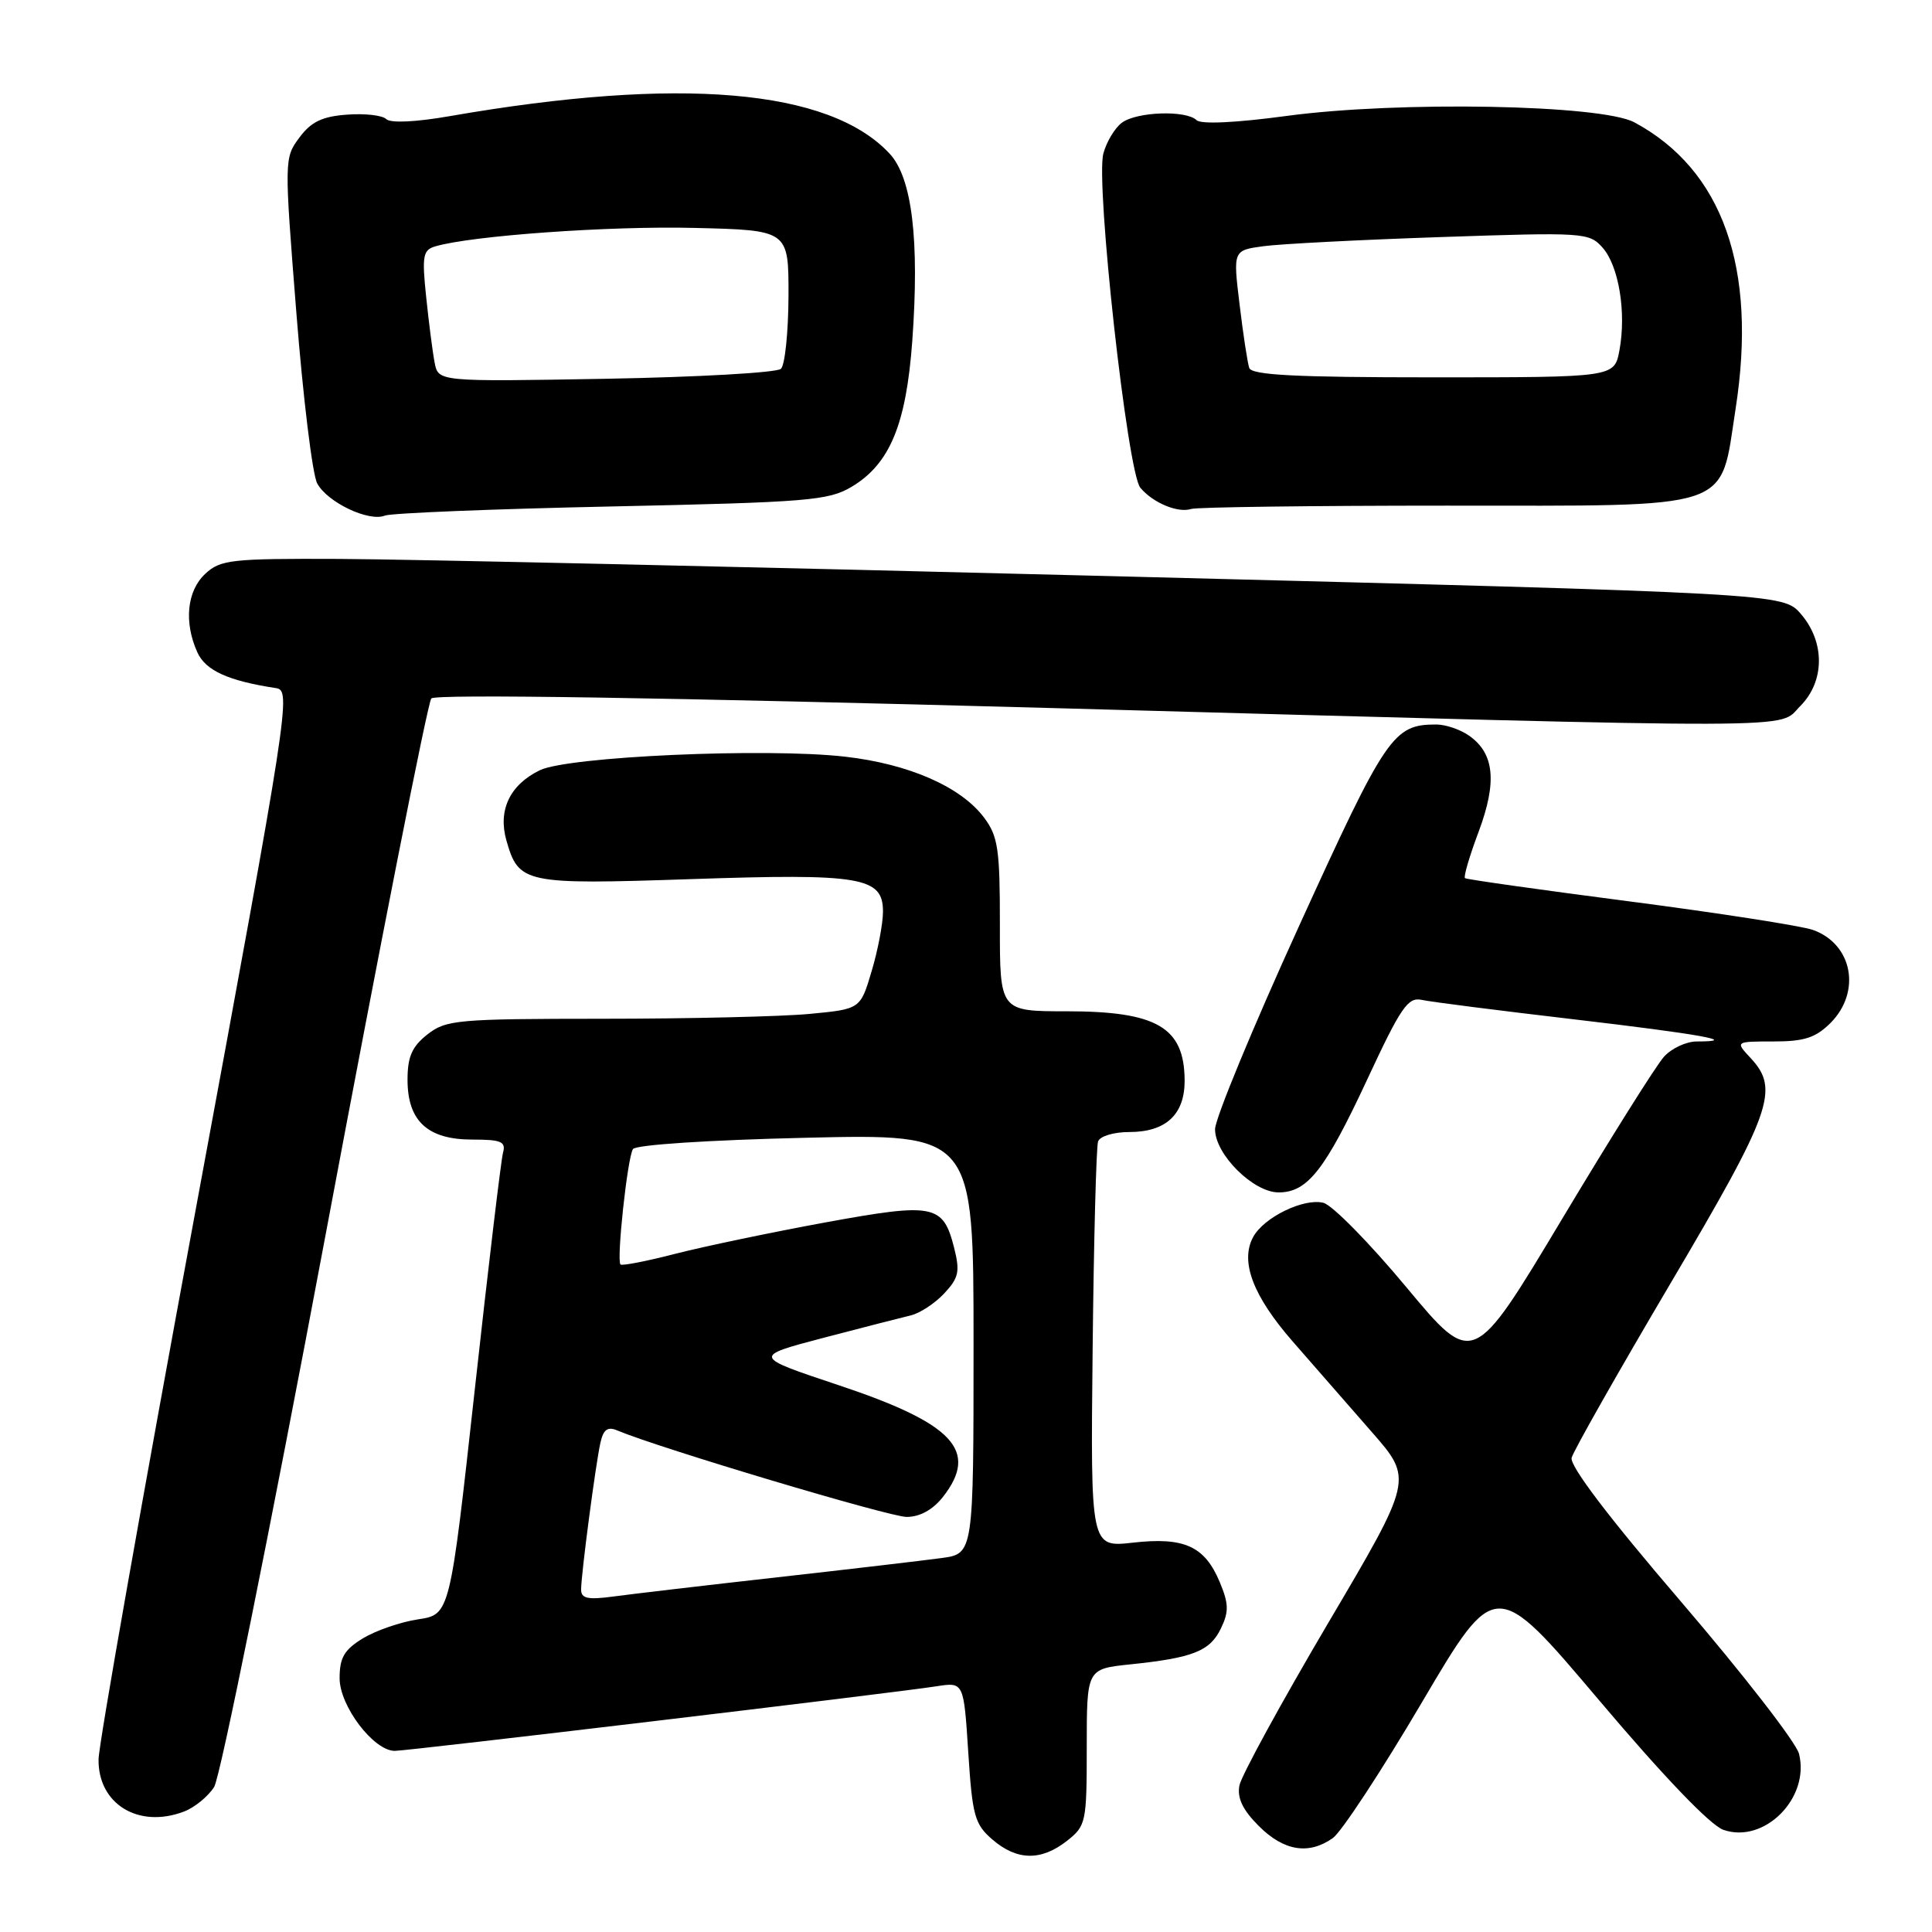 <?xml version="1.0" encoding="UTF-8" standalone="no"?>
<!DOCTYPE svg PUBLIC "-//W3C//DTD SVG 1.1//EN" "http://www.w3.org/Graphics/SVG/1.1/DTD/svg11.dtd" >
<svg xmlns="http://www.w3.org/2000/svg" xmlns:xlink="http://www.w3.org/1999/xlink" version="1.1" viewBox="0 0 256 256">
 <g >
 <path fill="currentColor"
d=" M 141.37 243.93 C 143.91 241.93 144.00 241.50 144.00 231.50 C 144.00 221.14 144.00 221.14 149.75 220.54 C 158.08 219.68 160.34 218.78 161.78 215.77 C 162.85 213.55 162.82 212.50 161.62 209.63 C 159.63 204.87 156.91 203.64 150.11 204.41 C 144.50 205.04 144.50 205.04 144.78 178.77 C 144.93 164.32 145.26 151.94 145.50 151.25 C 145.74 150.55 147.58 150.00 149.64 150.00 C 154.52 150.00 157.01 147.65 156.97 143.10 C 156.91 136.11 153.28 134.00 141.31 134.00 C 132.48 134.00 132.48 134.00 132.49 122.58 C 132.50 112.55 132.25 110.81 130.41 108.36 C 127.36 104.26 120.43 101.22 111.95 100.26 C 101.47 99.07 75.28 100.24 71.53 102.06 C 67.56 103.99 65.96 107.35 67.10 111.36 C 68.73 117.07 69.45 117.23 91.50 116.49 C 114.15 115.72 117.00 116.21 117.00 120.79 C 117.00 122.36 116.33 125.90 115.50 128.67 C 114.01 133.71 114.01 133.71 107.25 134.35 C 103.54 134.70 91.22 134.99 79.88 134.99 C 60.55 135.00 59.11 135.13 56.63 137.07 C 54.59 138.68 54.00 140.02 54.00 143.07 C 54.00 148.54 56.66 151.00 62.57 151.00 C 66.43 151.00 67.06 151.27 66.65 152.75 C 66.39 153.71 64.70 167.87 62.90 184.22 C 59.62 213.93 59.62 213.93 55.41 214.57 C 53.10 214.91 49.81 216.05 48.10 217.08 C 45.61 218.60 45.00 219.64 45.00 222.38 C 45.00 226.06 49.51 232.00 52.31 232.00 C 54.05 232.00 118.71 224.29 124.10 223.44 C 127.70 222.88 127.70 222.88 128.30 232.19 C 128.84 240.61 129.15 241.72 131.50 243.75 C 134.75 246.55 137.95 246.61 141.37 243.93 Z  M 176.60 243.56 C 177.73 242.77 183.04 234.69 188.40 225.59 C 198.15 209.05 198.15 209.05 211.86 225.26 C 220.43 235.40 226.61 241.84 228.35 242.46 C 233.77 244.36 239.85 238.25 238.38 232.39 C 238.01 230.90 230.98 221.84 222.76 212.25 C 213.16 201.06 207.97 194.23 208.25 193.16 C 208.49 192.25 214.38 181.86 221.34 170.07 C 234.79 147.30 235.84 144.35 231.96 140.19 C 229.92 138.00 229.92 138.00 235.01 138.00 C 239.07 138.00 240.58 137.51 242.55 135.55 C 246.68 131.41 245.46 125.05 240.19 123.21 C 238.61 122.67 227.69 120.97 215.91 119.44 C 204.14 117.91 194.33 116.53 194.12 116.36 C 193.90 116.20 194.72 113.42 195.93 110.20 C 198.39 103.61 198.02 99.83 194.66 97.48 C 193.50 96.66 191.55 96.00 190.32 96.00 C 184.61 96.00 183.69 97.35 172.16 122.64 C 166.02 136.10 161.00 148.24 161.00 149.63 C 161.00 152.96 166.07 158.00 169.42 158.00 C 173.26 158.00 175.57 155.05 181.20 142.96 C 185.62 133.46 186.56 132.09 188.39 132.49 C 189.55 132.75 198.60 133.90 208.50 135.06 C 225.37 137.04 230.69 138.00 224.82 138.00 C 223.44 138.00 221.49 138.91 220.49 140.02 C 219.48 141.12 213.38 150.84 206.93 161.61 C 195.20 181.19 195.20 181.19 186.35 170.56 C 181.48 164.71 176.54 159.68 175.36 159.38 C 172.75 158.72 167.44 161.31 166.04 163.93 C 164.30 167.17 166.03 171.72 171.27 177.73 C 174.04 180.91 178.76 186.31 181.77 189.75 C 187.24 196.00 187.24 196.00 175.96 215.11 C 169.76 225.63 164.48 235.29 164.23 236.58 C 163.91 238.25 164.66 239.82 166.81 241.97 C 170.12 245.27 173.40 245.81 176.60 243.56 Z  M 24.38 240.04 C 25.76 239.52 27.56 238.06 28.37 236.79 C 29.18 235.53 35.79 202.78 43.07 164.00 C 50.34 125.22 56.68 93.07 57.15 92.55 C 57.69 91.94 88.02 92.42 139.75 93.83 C 241.64 96.63 235.45 96.64 238.55 93.55 C 241.80 90.29 241.84 85.09 238.64 81.37 C 236.28 78.62 236.28 78.62 148.39 76.37 C 100.05 75.13 53.50 74.09 44.94 74.06 C 30.62 74.00 29.20 74.16 27.19 76.04 C 24.76 78.31 24.35 82.47 26.16 86.46 C 27.26 88.86 30.26 90.22 36.58 91.18 C 38.60 91.49 38.30 93.44 25.89 160.50 C 18.86 198.45 13.09 231.12 13.06 233.10 C 12.96 239.03 18.35 242.34 24.38 240.04 Z  M 81.00 67.11 C 107.09 66.55 109.78 66.33 112.85 64.50 C 117.90 61.48 120.07 56.27 120.88 45.21 C 121.85 31.81 120.86 23.54 117.87 20.35 C 109.88 11.78 90.06 10.09 59.59 15.39 C 55.08 16.18 51.73 16.33 51.18 15.78 C 50.68 15.28 48.34 15.01 45.99 15.19 C 42.69 15.43 41.23 16.13 39.67 18.23 C 37.66 20.93 37.66 21.14 39.27 41.45 C 40.16 52.72 41.40 62.89 42.03 64.05 C 43.37 66.56 48.87 69.18 51.00 68.32 C 51.83 67.99 65.32 67.44 81.00 67.11 Z  M 191.63 67.00 C 230.26 67.00 227.85 67.81 229.98 54.14 C 232.87 35.52 228.27 22.50 216.56 16.21 C 212.19 13.86 185.31 13.36 170.50 15.36 C 163.76 16.27 159.13 16.49 158.55 15.92 C 157.17 14.58 150.66 14.79 148.67 16.25 C 147.73 16.94 146.62 18.78 146.20 20.35 C 145.15 24.27 149.39 62.57 151.10 64.63 C 152.77 66.63 156.08 68.01 157.83 67.44 C 158.56 67.20 173.77 67.00 191.63 67.00 Z  M 77.00 210.63 C 77.00 208.63 78.91 194.09 79.56 191.16 C 79.95 189.41 80.52 189.00 81.79 189.54 C 87.25 191.85 117.85 201.00 120.13 201.00 C 121.88 201.00 123.59 200.06 124.93 198.37 C 129.75 192.23 126.38 188.62 111.05 183.52 C 99.72 179.74 99.72 179.74 109.11 177.27 C 114.27 175.92 119.48 174.58 120.67 174.30 C 121.87 174.02 123.86 172.72 125.10 171.40 C 127.04 169.33 127.22 168.50 126.43 165.35 C 124.96 159.57 123.80 159.34 109.35 161.98 C 102.28 163.28 93.37 165.14 89.54 166.12 C 85.71 167.11 82.42 167.75 82.22 167.55 C 81.67 167.01 83.14 153.38 83.87 152.26 C 84.23 151.69 93.93 151.06 106.75 150.76 C 129.00 150.24 129.00 150.24 129.00 178.06 C 129.00 205.88 129.00 205.88 124.75 206.45 C 122.41 206.77 112.62 207.92 103.00 209.00 C 93.38 210.08 83.59 211.23 81.25 211.55 C 77.89 212.00 77.00 211.81 77.00 210.63 Z  M 57.59 48.04 C 57.32 46.64 56.82 42.73 56.47 39.35 C 55.90 33.92 56.04 33.13 57.66 32.65 C 62.45 31.23 80.75 29.92 92.00 30.20 C 104.50 30.50 104.50 30.50 104.48 39.22 C 104.46 44.02 104.01 48.36 103.48 48.87 C 102.94 49.38 92.50 49.97 80.28 50.19 C 58.07 50.58 58.07 50.58 57.59 48.04 Z  M 165.53 48.75 C 165.30 48.06 164.72 44.28 164.25 40.34 C 163.38 33.17 163.38 33.17 167.44 32.62 C 169.67 32.32 180.28 31.77 191.00 31.41 C 209.83 30.77 210.56 30.81 212.33 32.79 C 214.50 35.21 215.52 41.42 214.58 46.44 C 213.91 50.00 213.91 50.00 189.92 50.00 C 171.62 50.00 165.84 49.70 165.53 48.75 Z "/>
</g>
</svg>